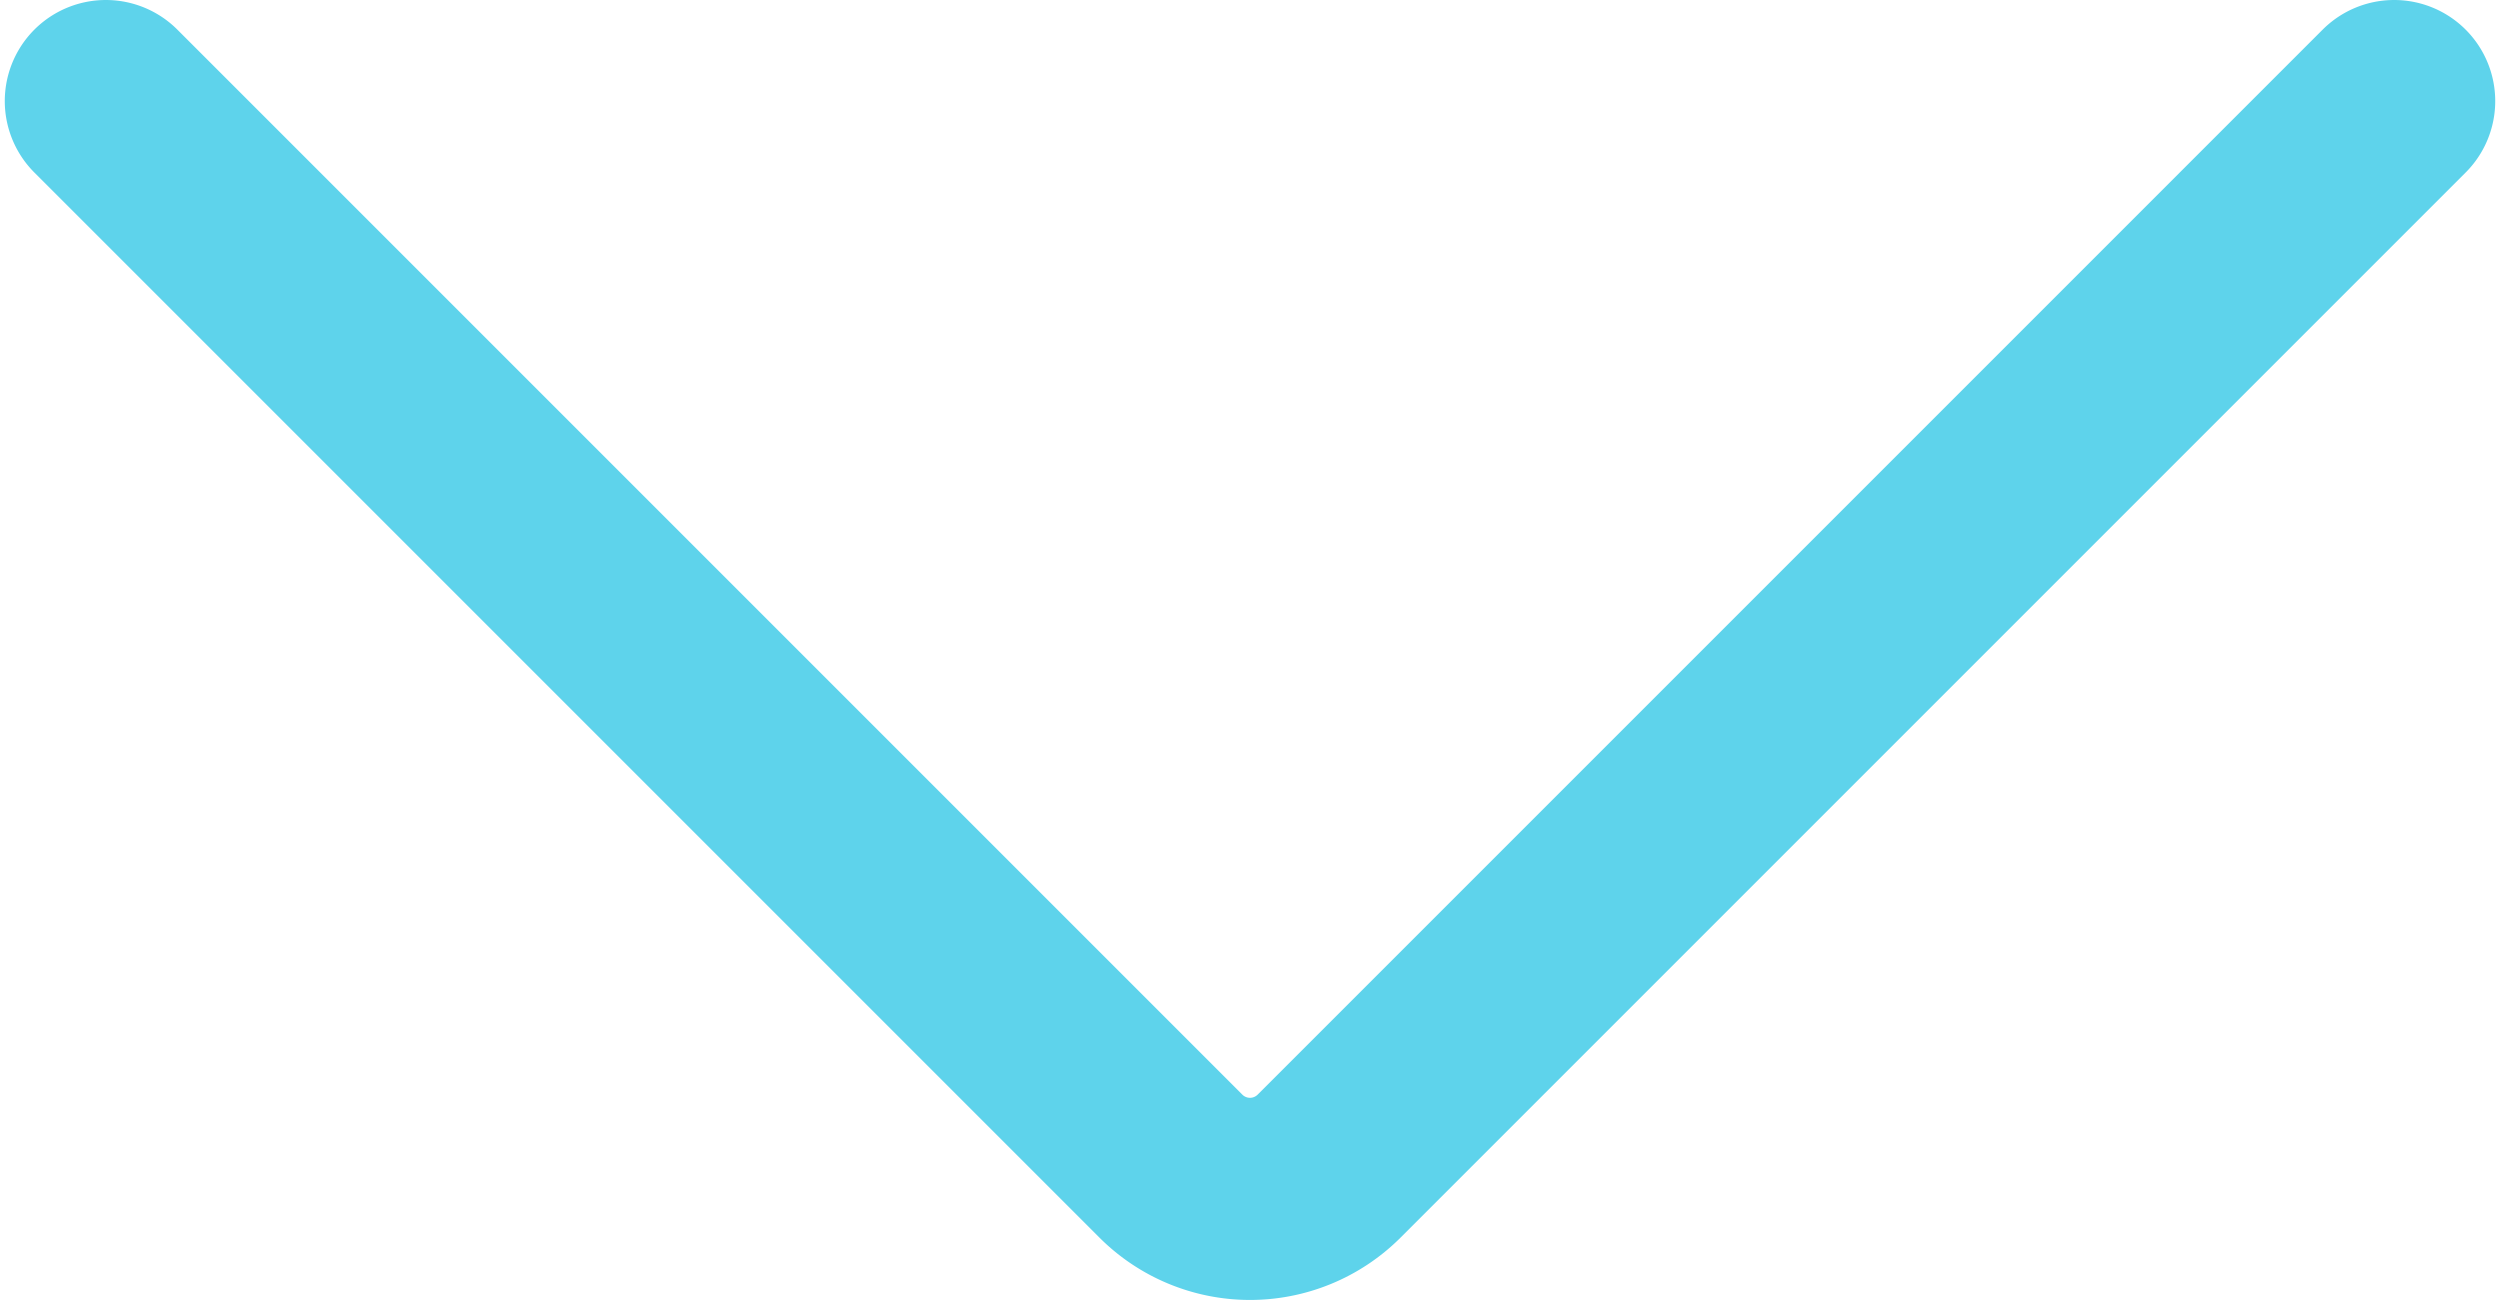 <svg xmlns="http://www.w3.org/2000/svg" width="25" height="13" viewBox="0 0 24.64 12.862"><path data-name="Path 251" d="M23.64 1L13.103 11.537a1.107 1.107 0 0 1-1.566 0L1 1" fill="none" stroke="#5ed3eb" stroke-linecap="round" stroke-miterlimit="10" stroke-width="2"/></svg>